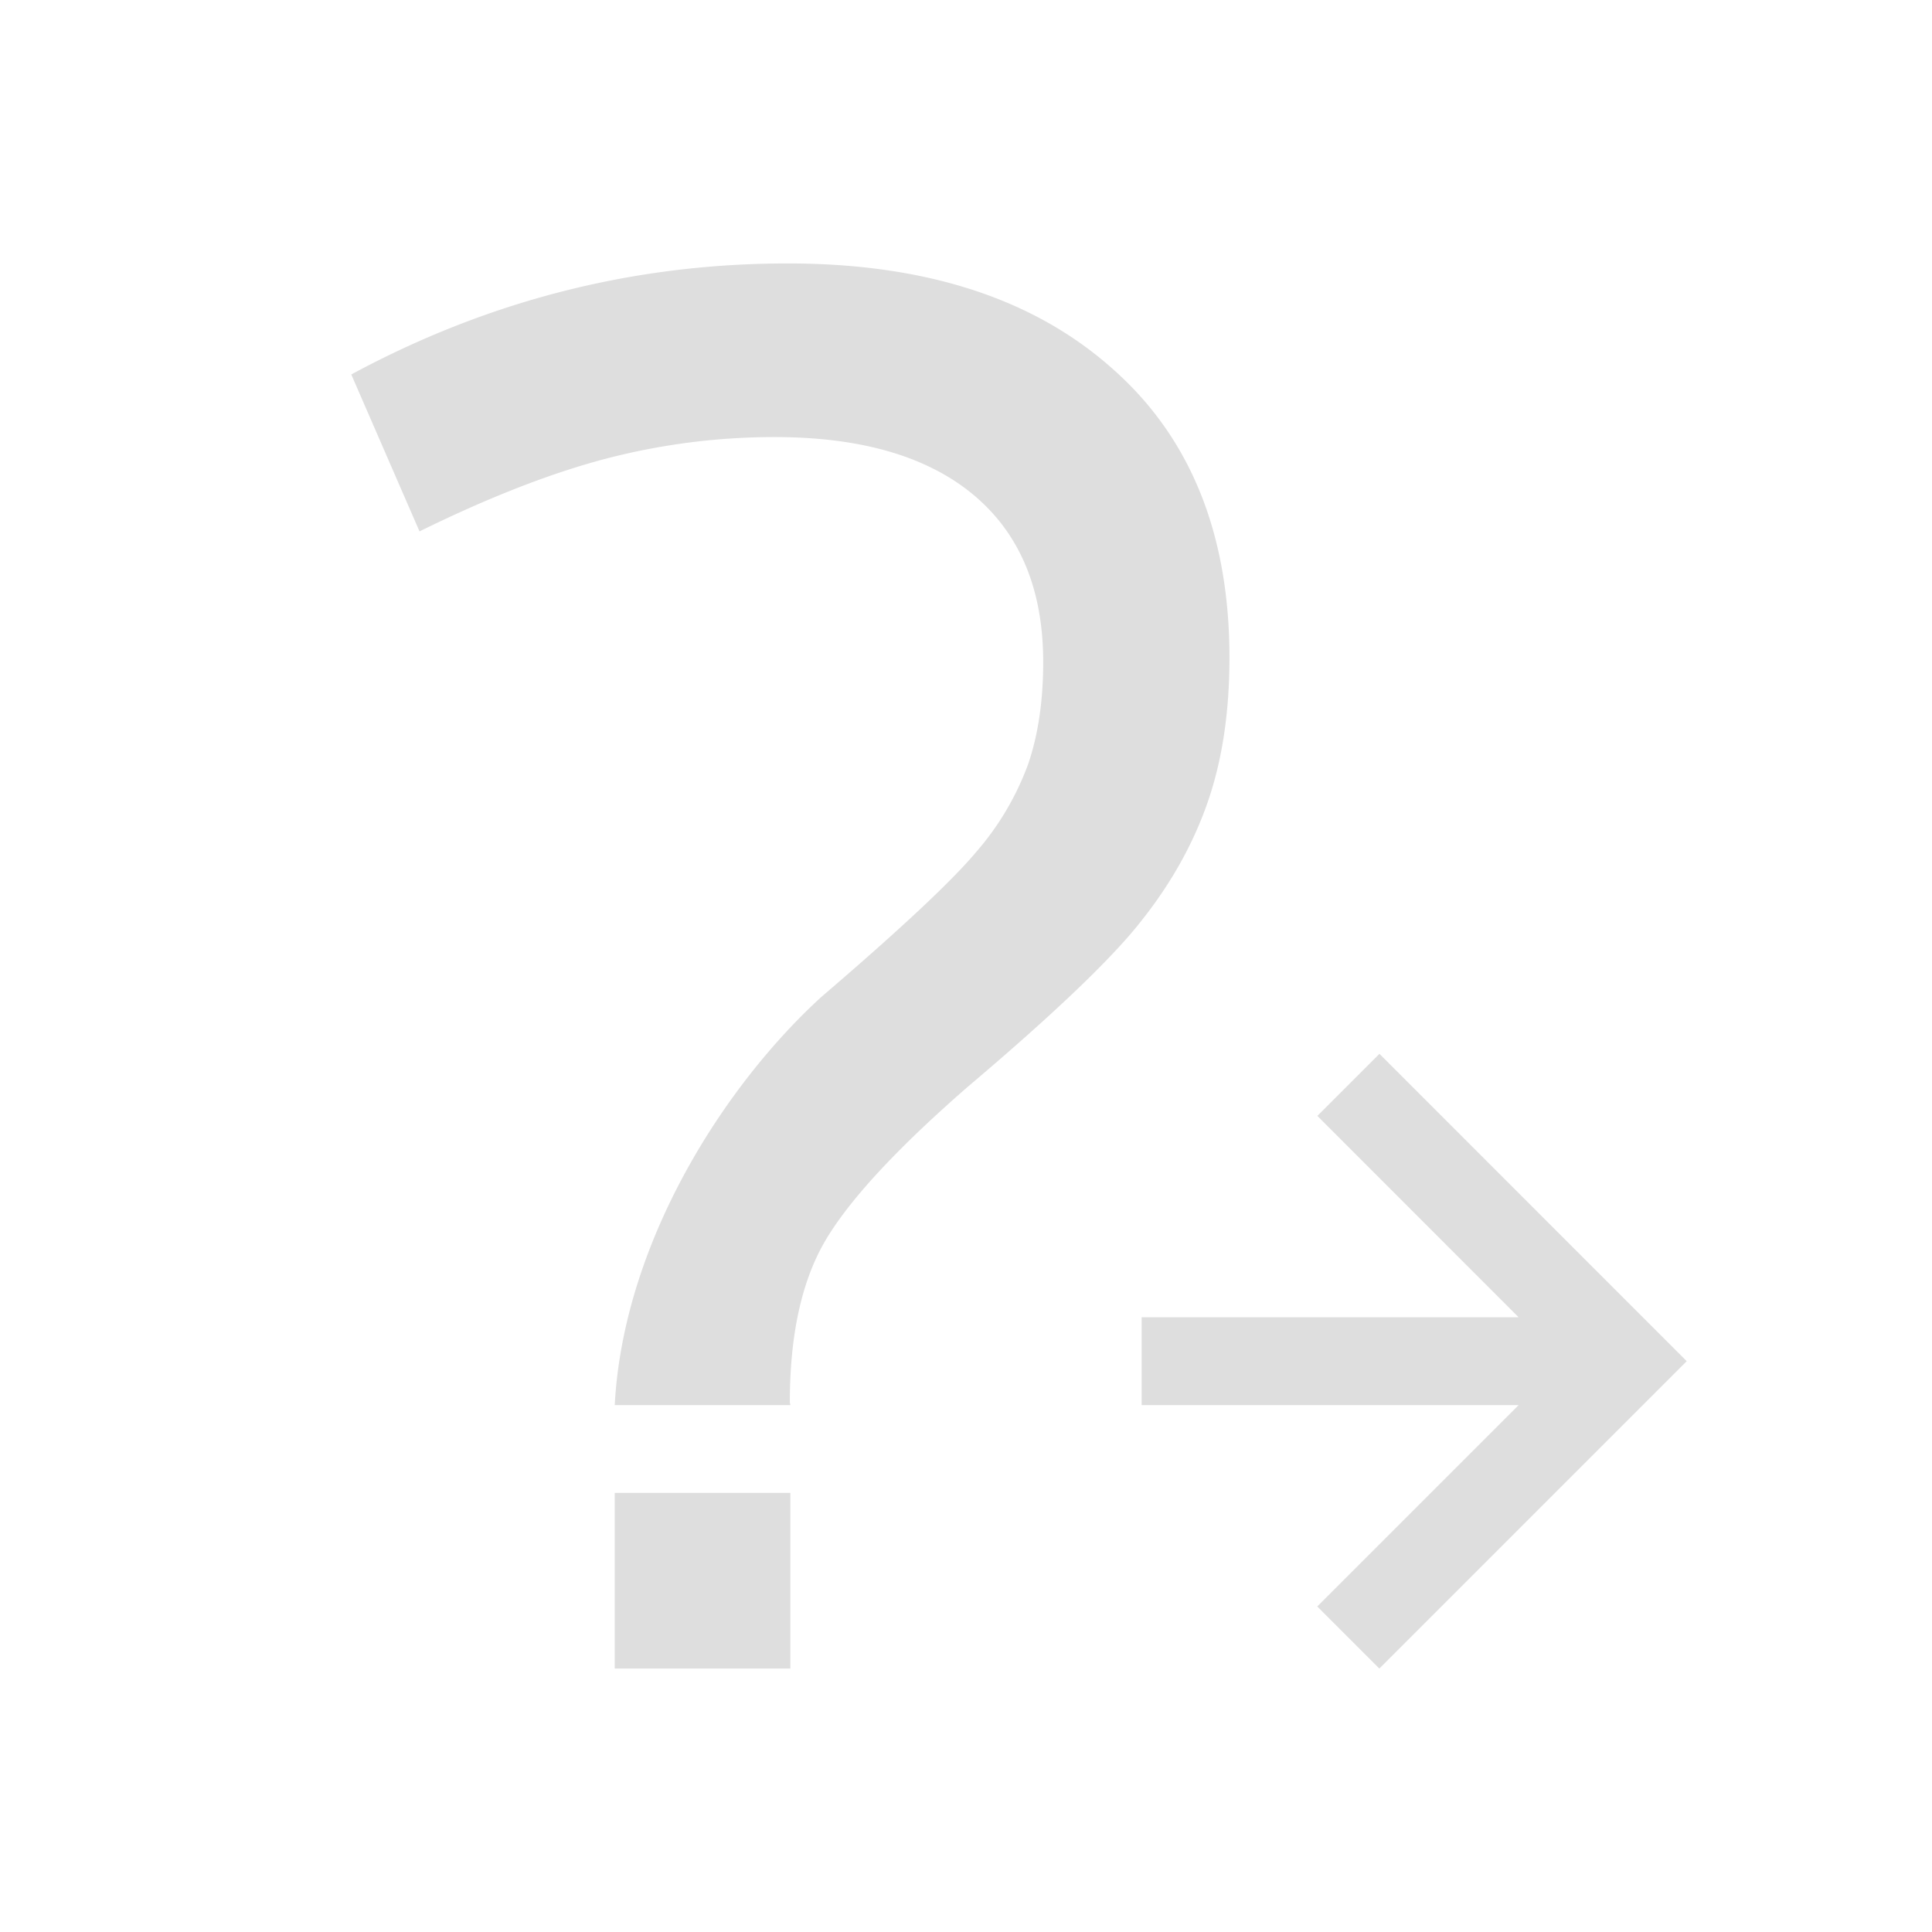<svg xmlns="http://www.w3.org/2000/svg" viewBox="0 0 22 22">
<defs id="defs3051">
<style id="current-color-scheme" type="text/css">
.ColorScheme-Text{color:#dedede}
</style>
</defs>
<path d="M8.969 3Q6.343 3 4 4.264l.777 1.787q1.171-.576 2.108-.824a7.6 7.6 0 0 1 1.935-.25q1.48 0 2.27.662.789.663.789 1.9 0 .663-.172 1.164a3.2 3.2 0 0 1-.592 1q-.42.5-1.763 1.65C8.252 12.358 7.1 14.14 7 16h2l-.006-.031q0-1.139.395-1.826.406-.7 1.627-1.764 1.492-1.263 1.986-1.9.506-.638.752-1.35T14 7.49q0-2.126-1.344-3.302Q11.312 2.999 8.97 3m6.738 9-.707.707L17.293 15H13v1h4.293L15 18.293l.707.707L19 15.707l.207-.207-.207-.207zM7 17v2h2v-2z" class="ColorScheme-Text" style="fill:currentColor;fill-opacity:1;stroke:none"/>
</svg>
